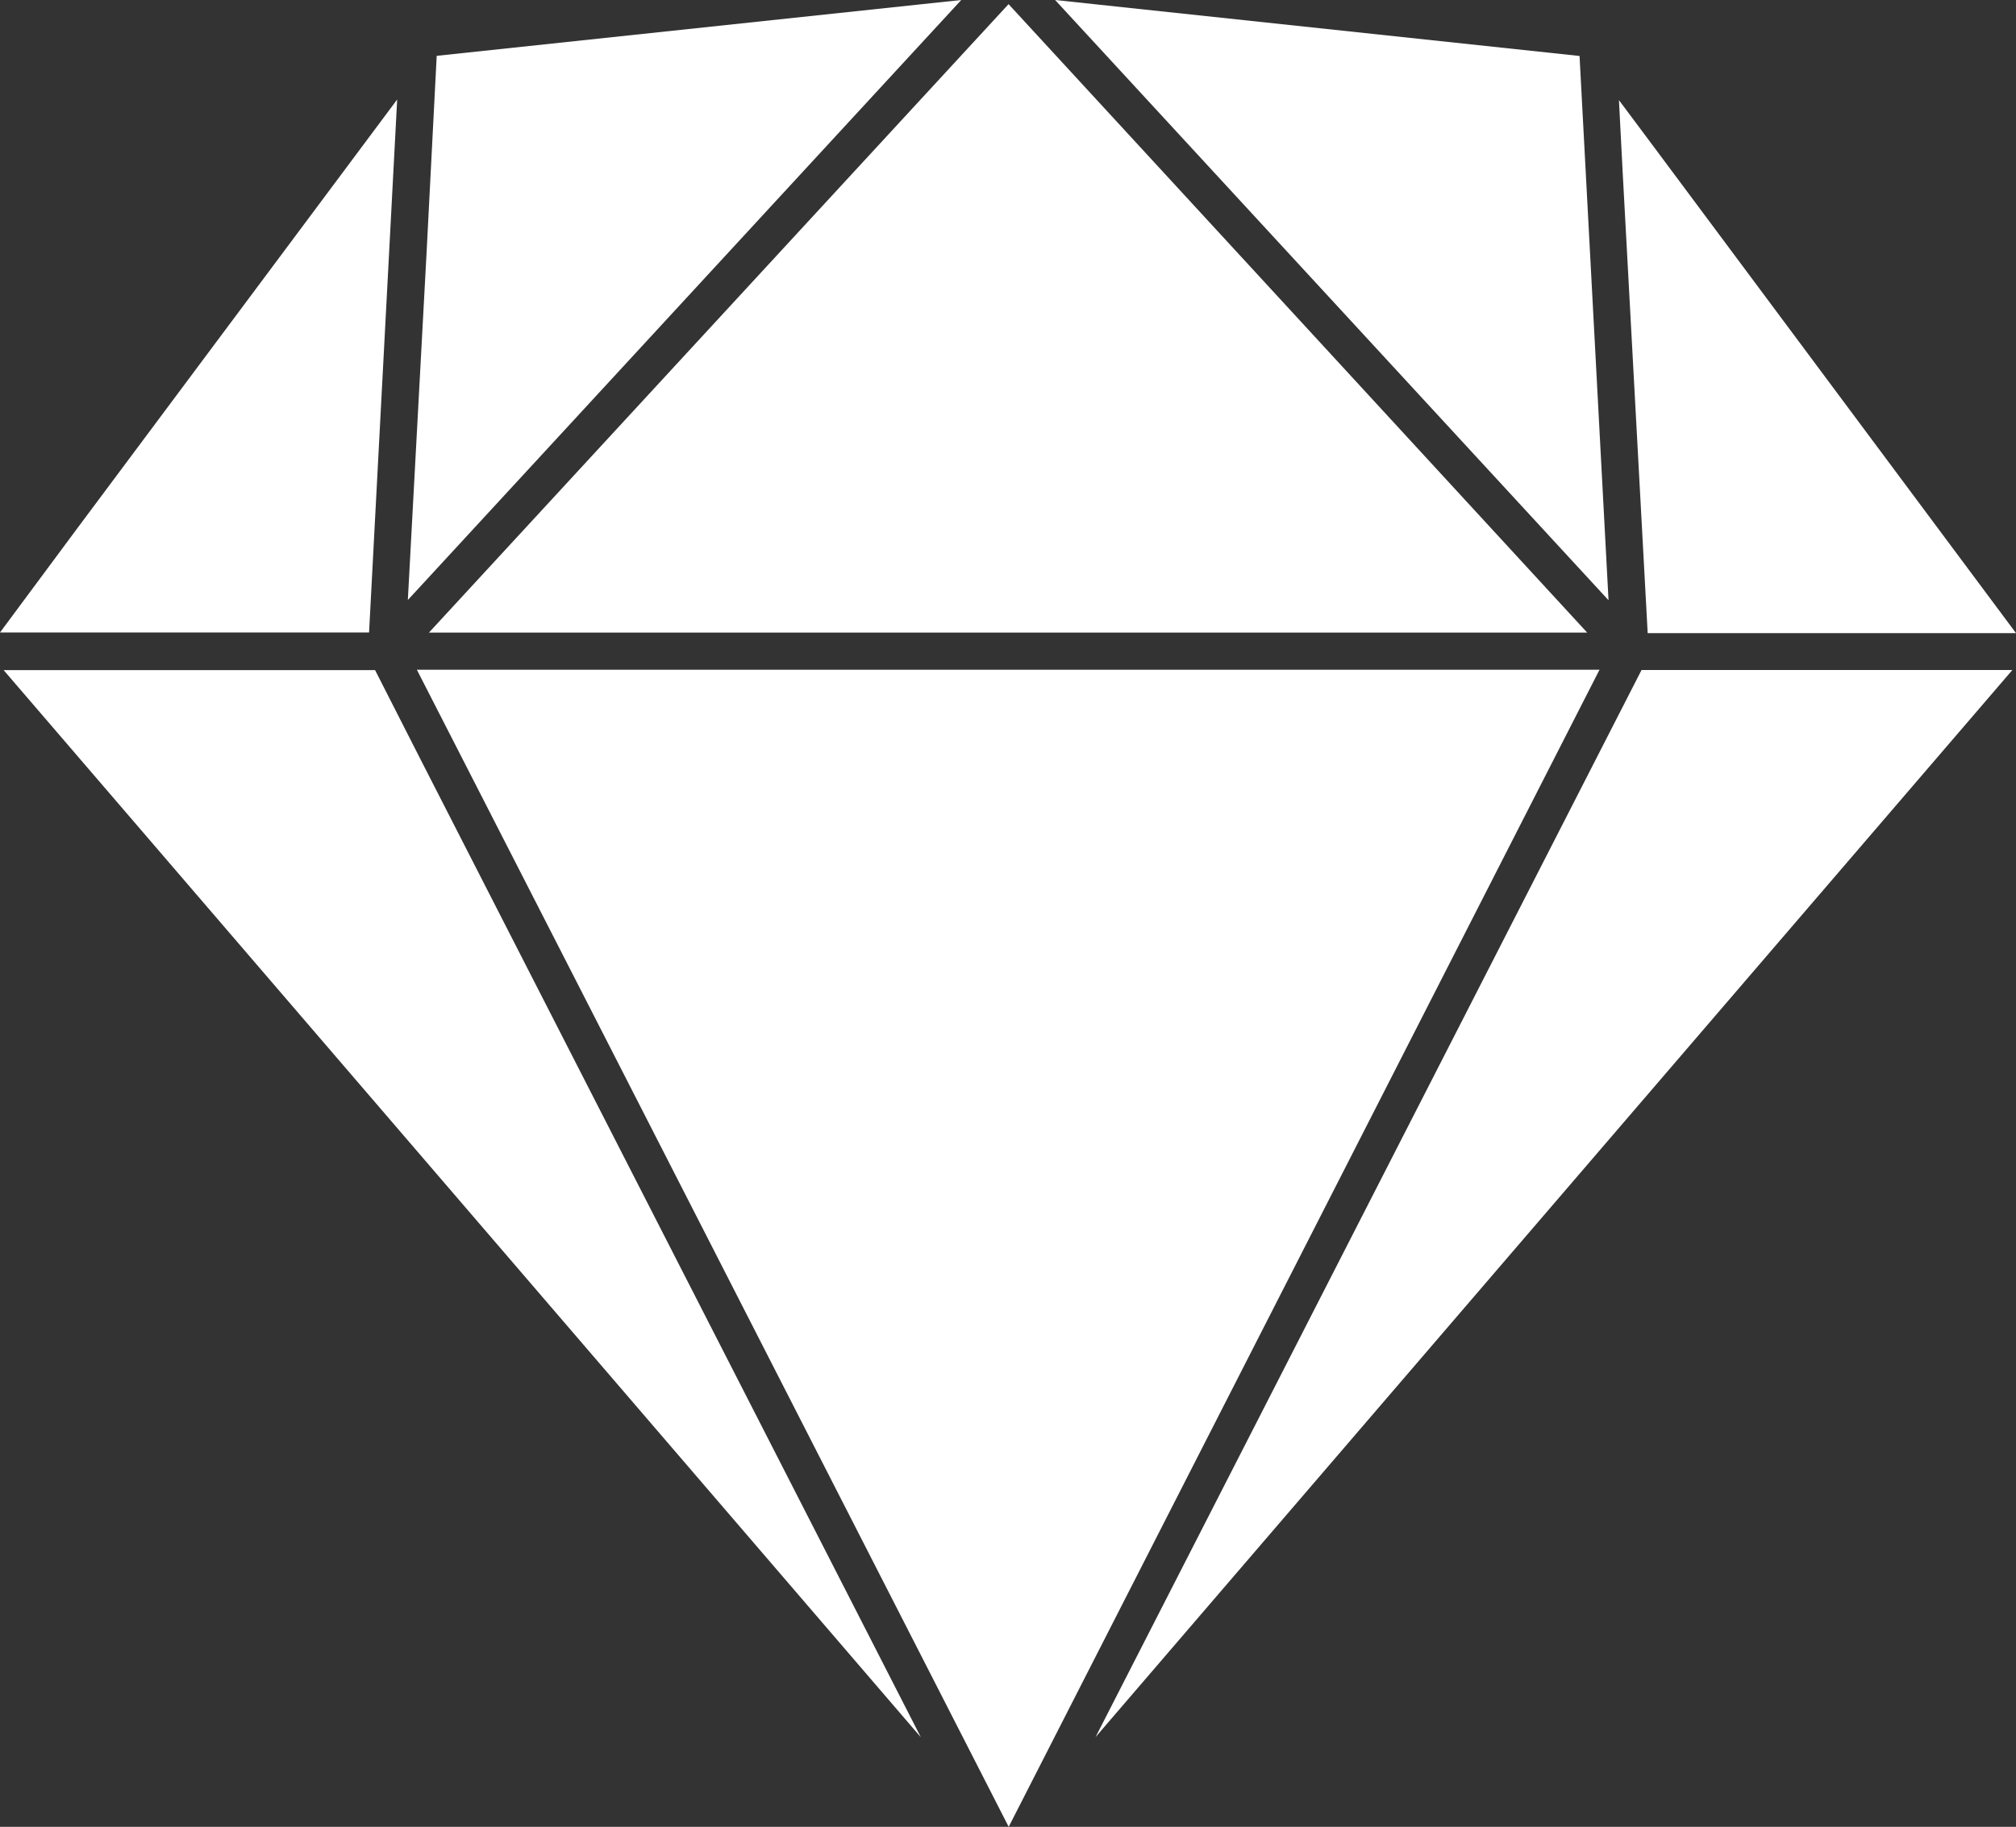 <svg xmlns="http://www.w3.org/2000/svg" width="16.065" height="14.56" viewBox="0 0 16.065 14.56">
  <rect x="0" y="0" width="16.065" height="14.56" fill="#333333" stroke="none"/>
  <path id="sketch-brands" d="M9.6,36.232l-.6.809h2.941l.224-4.248Zm11.986-3.786L17.408,32l4.41,4.784-.231-4.339Zm-9.233,5.61-.364-.715H9.029l7.309,8.505Zm.065-1.014h9.23L19,34.165l-1.963-2.132Zm9.662.3L17.73,45.845l7.306-8.505H22.081Zm.127-4.134-.306-.41.029.562.2,3.686h2.935ZM12.4,34l-.15,2.782L16.66,32l-4.18.445Zm9.35,3.338H12.322L13.7,40.031l3.338,6.529,4.709-9.224Z" transform="translate(-9 -32)" fill="#fff"/>
</svg>
